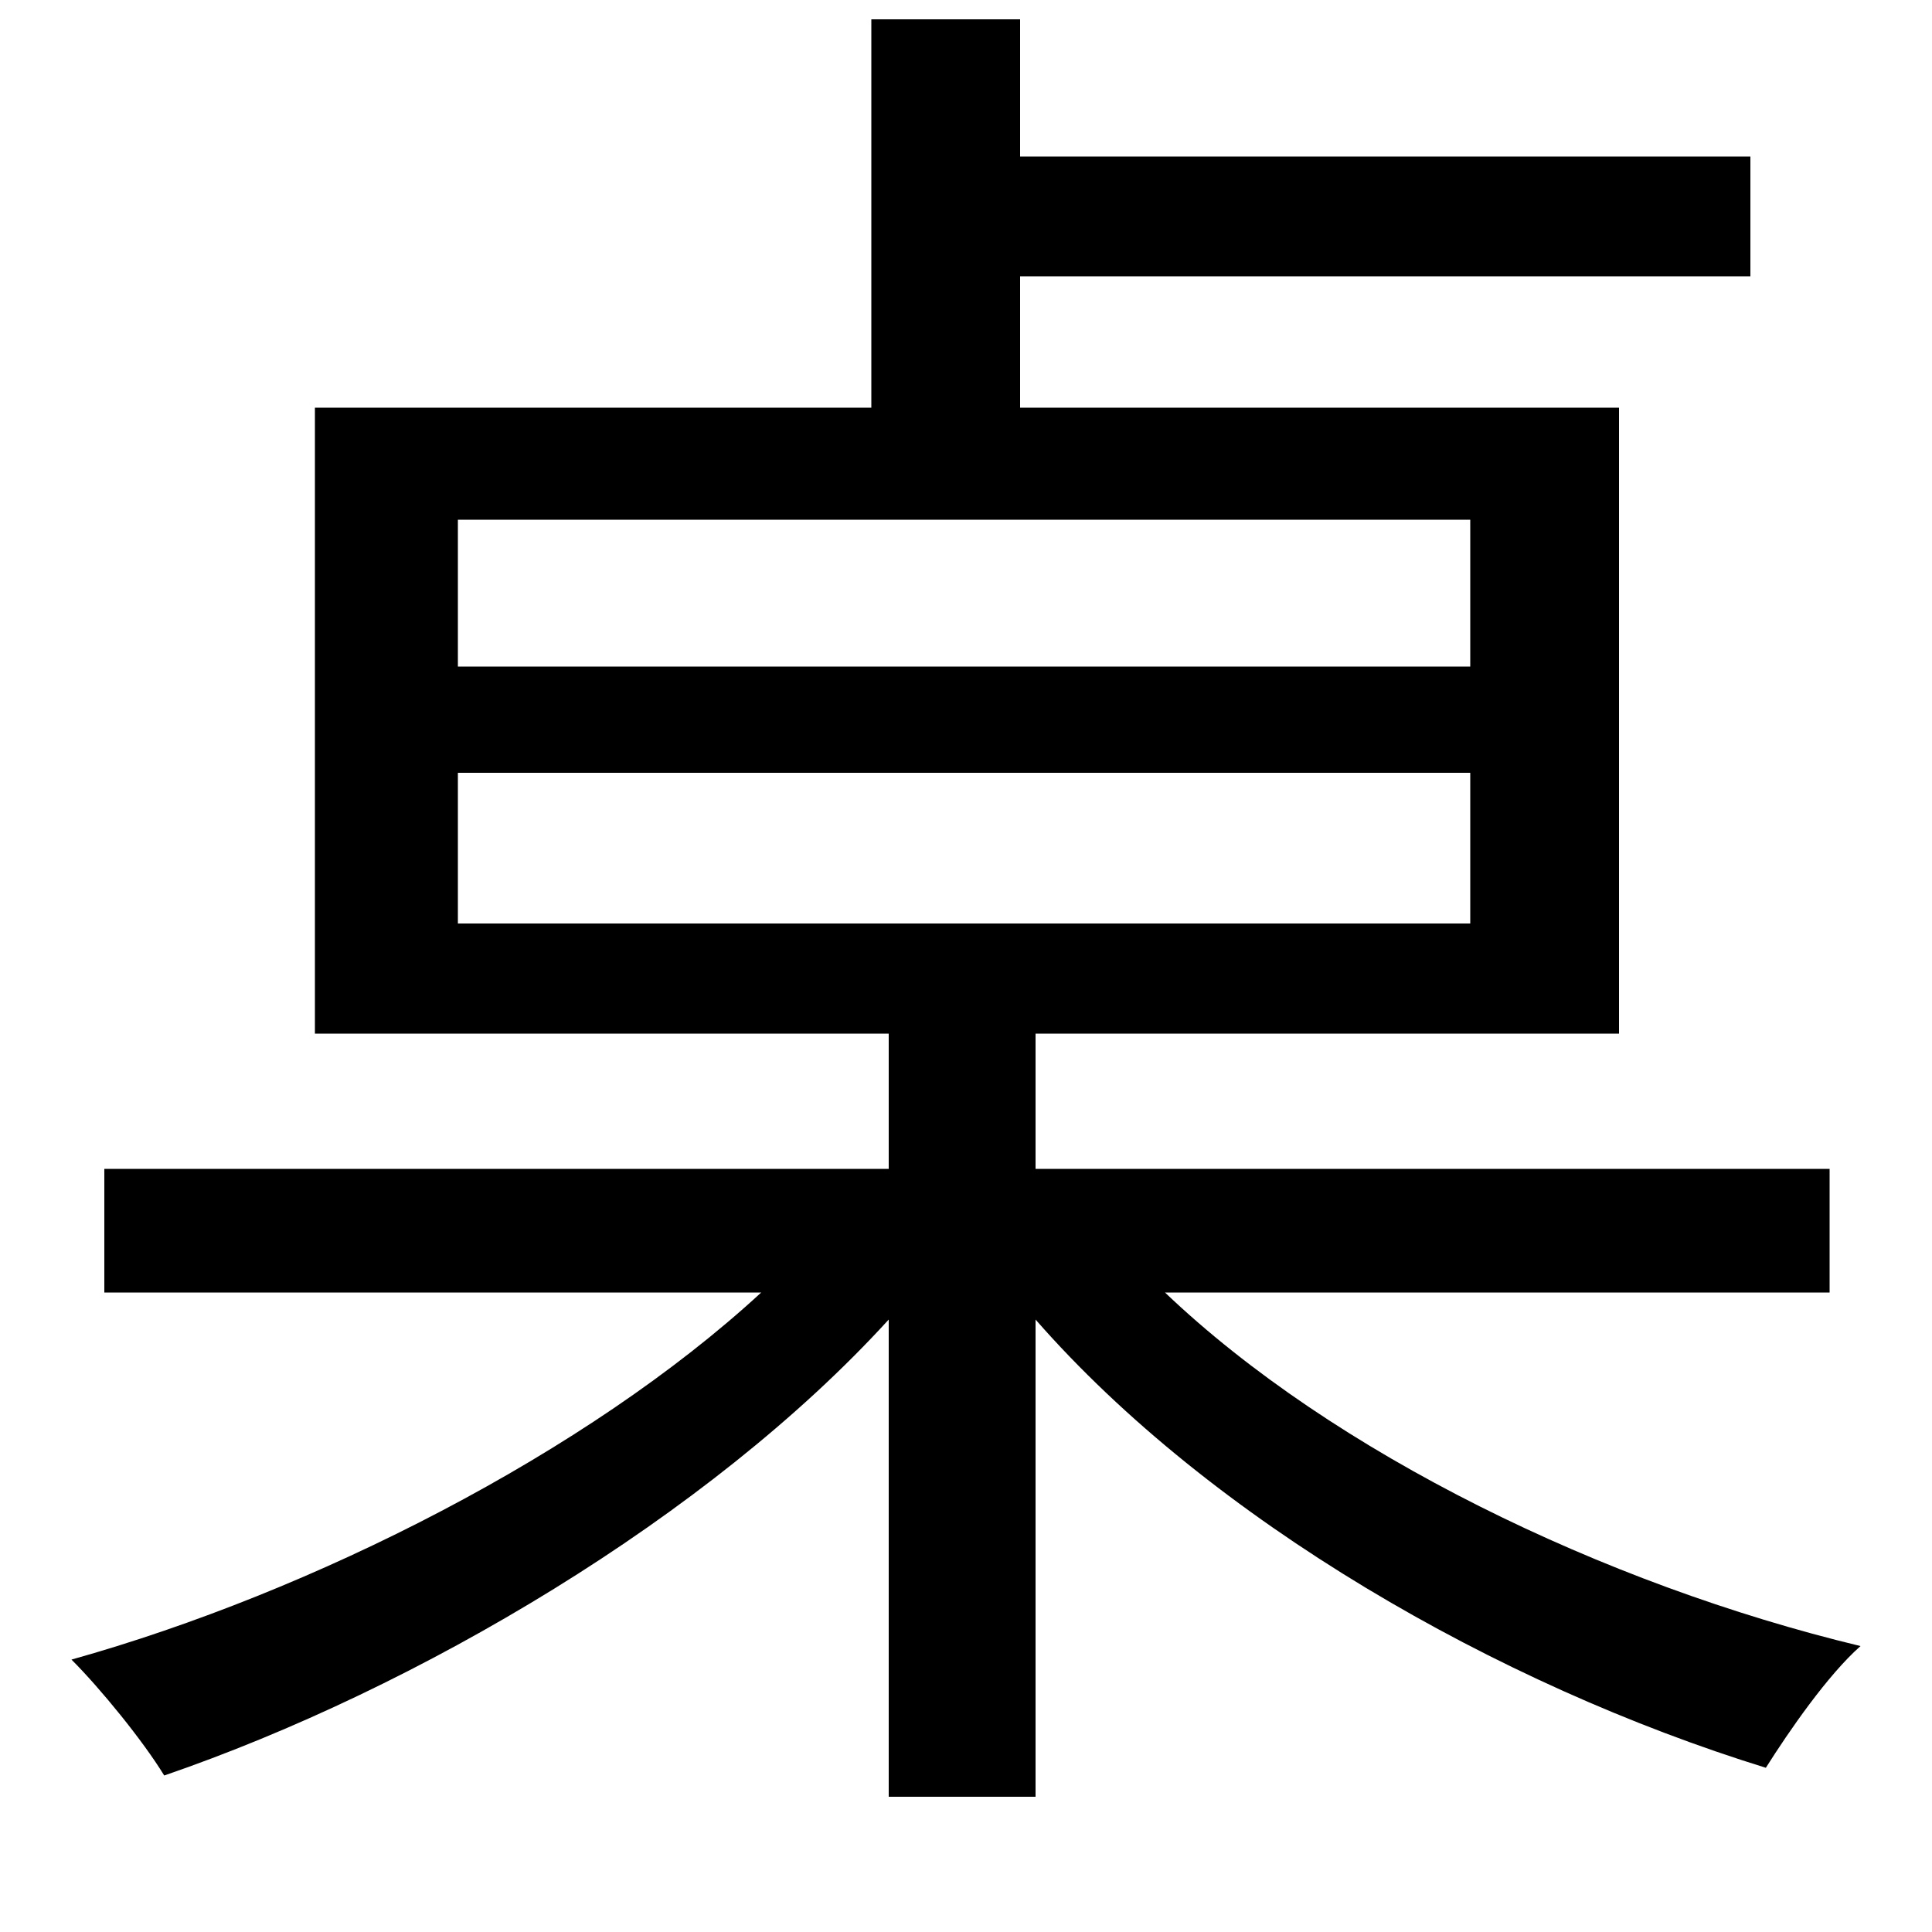 <svg xmlns="http://www.w3.org/2000/svg"
    viewBox="0 0 1000 1000">
  <!--
© 2014-2021 Adobe (http://www.adobe.com/).
Noto is a trademark of Google Inc.
This Font Software is licensed under the SIL Open Font License, Version 1.1. This Font Software is distributed on an "AS IS" BASIS, WITHOUT WARRANTIES OR CONDITIONS OF ANY KIND, either express or implied. See the SIL Open Font License for the specific language, permissions and limitations governing your use of this Font Software.
http://scripts.sil.org/OFL
  -->
<path d="M237 400L761 400 761 478 237 478ZM237 269L761 269 761 345 237 345ZM163 211L163 535 460 535 460 605 54 605 54 669 394 669C304 752 162 824 37 859 52 874 74 901 85 919 216 874 367 785 460 683L460 930 536 930 536 683C627 787 775 872 914 915 926 896 946 867 963 852 830 820 690 752 603 669L947 669 947 605 536 605 536 535 838 535 838 211 528 211 528 143 906 143 906 81 528 81 528 10 451 10 451 211Z"/>
</svg>